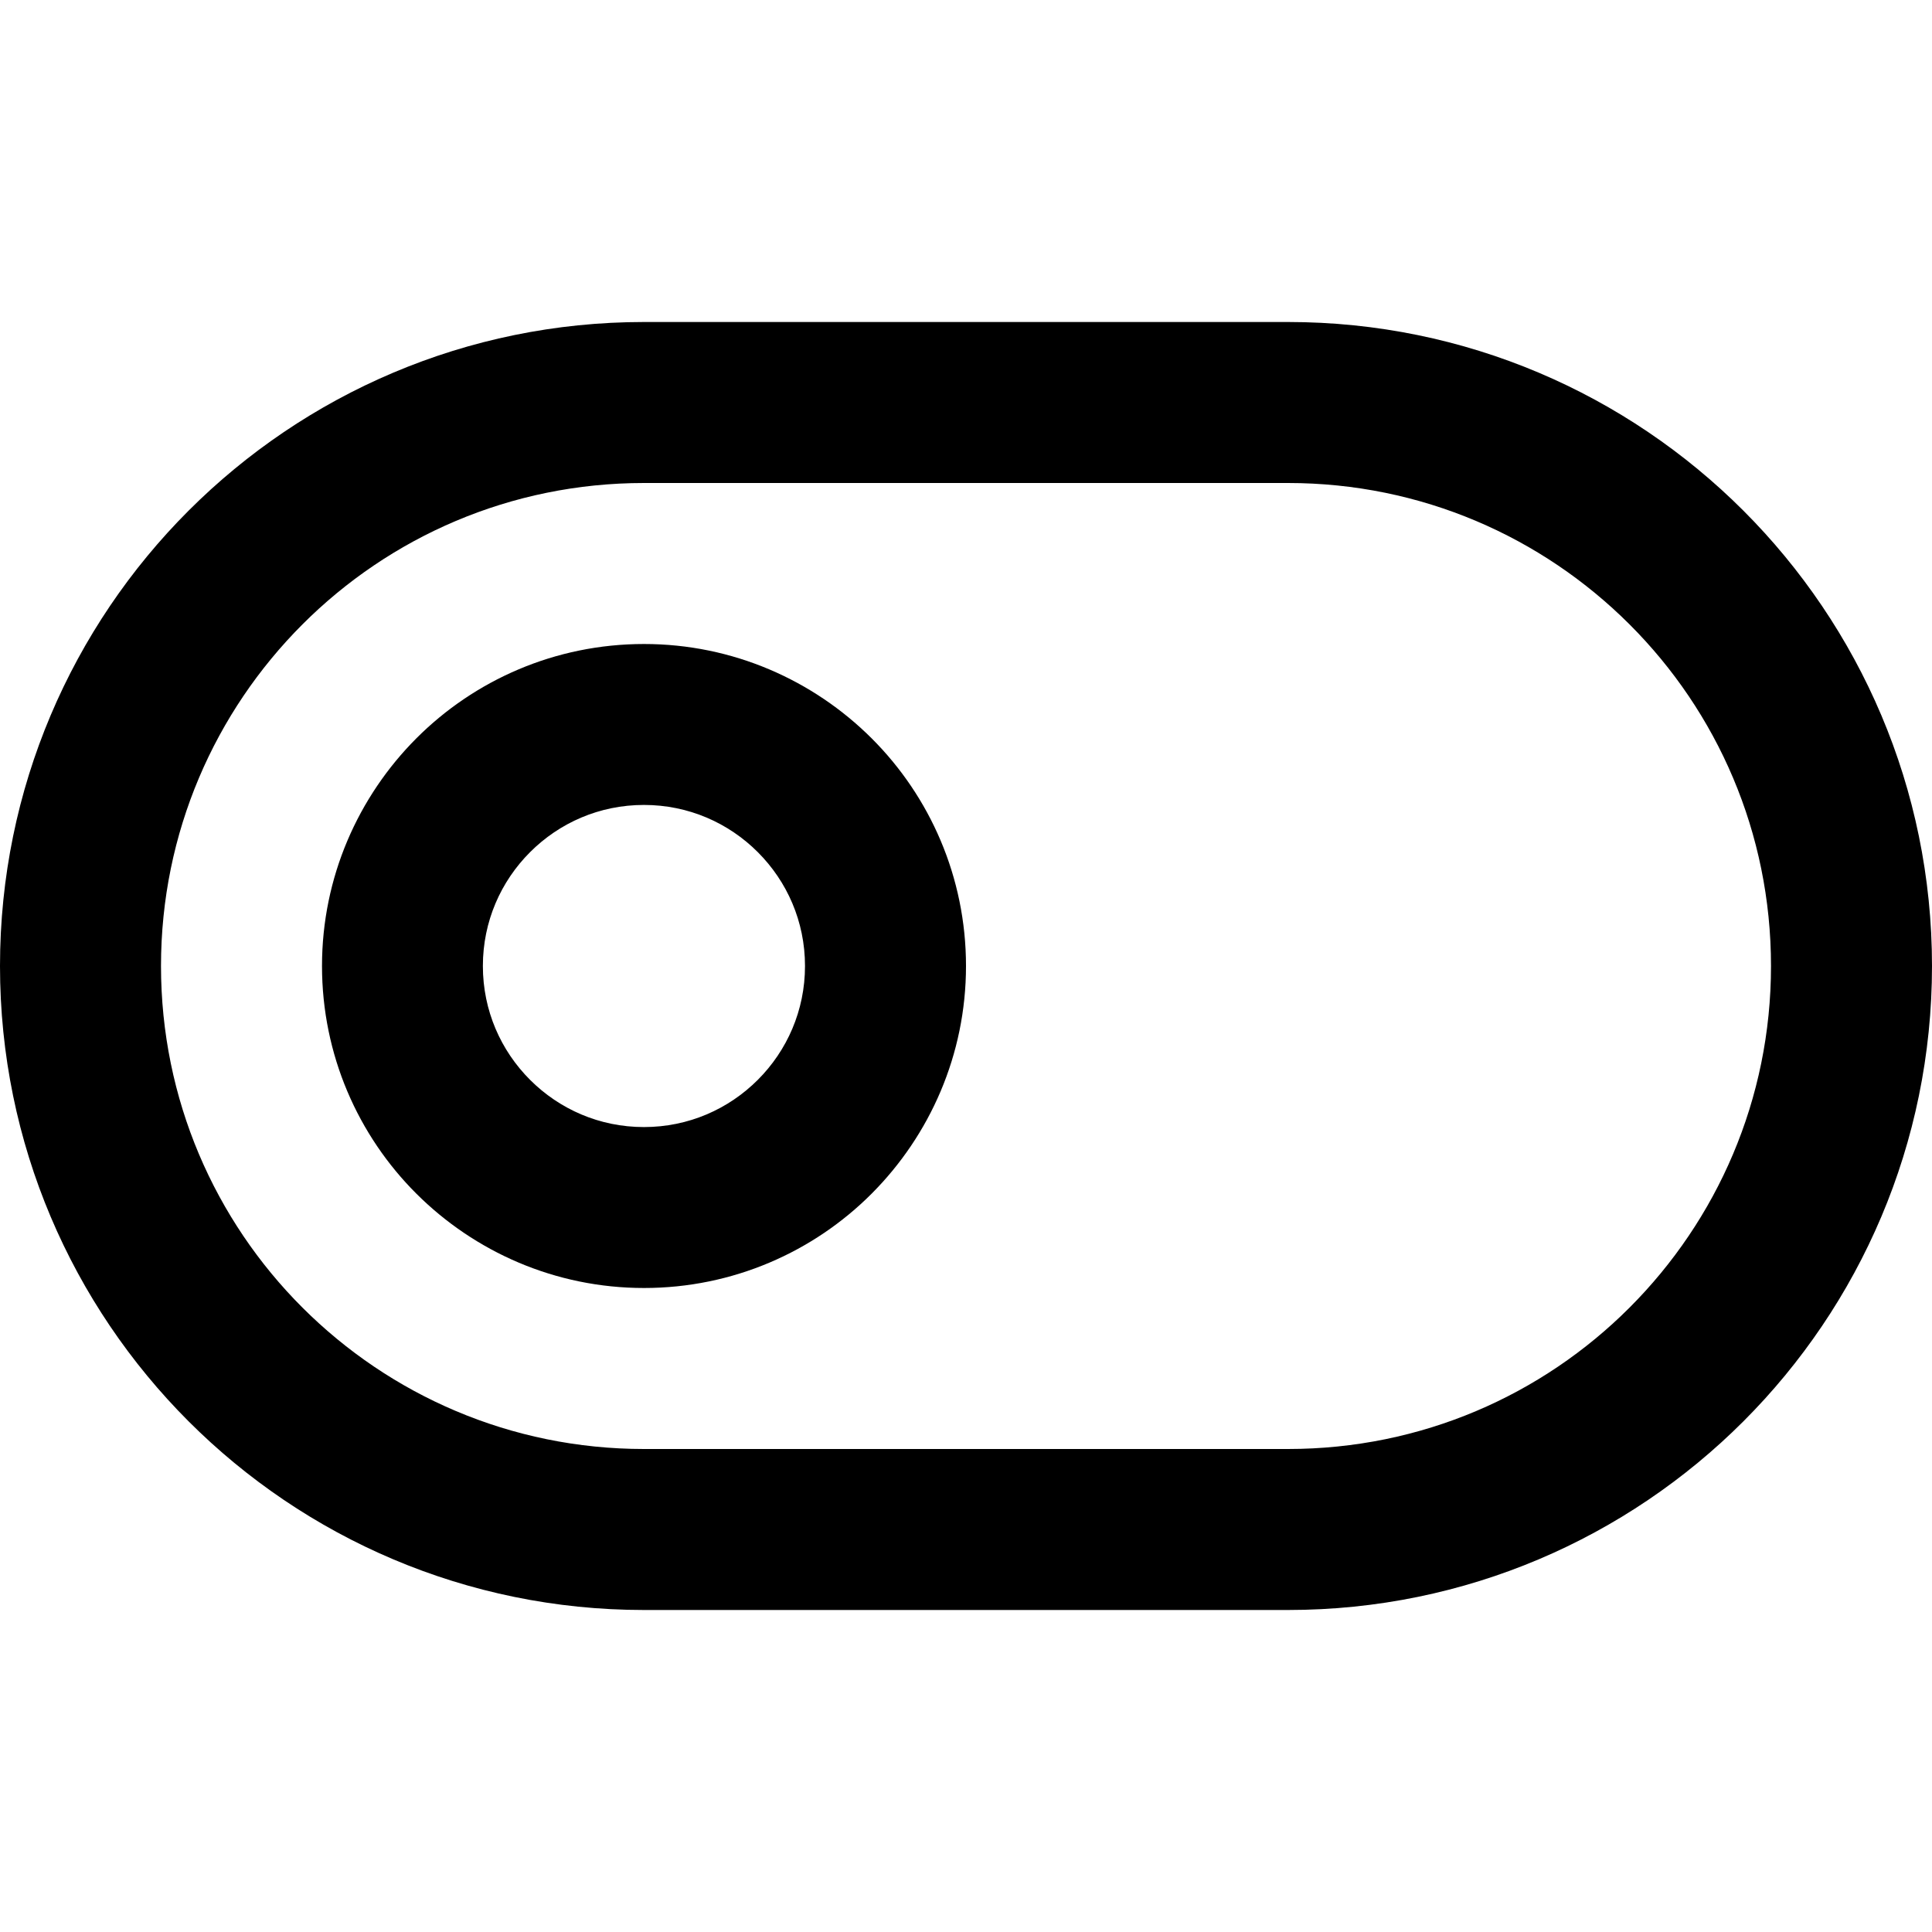 <!-- Generated by IcoMoon.io -->
<svg version="1.1" xmlns="http://www.w3.org/2000/svg" width="30" height="30" viewBox="0 0 30 30">
<title>toggle-left</title>
<path d="M10 5c-2.761 0-5.263 1.121-7.071 2.929s-2.929 4.31-2.929 7.071 1.121 5.263 2.929 7.071 4.31 2.929 7.071 2.929h10c2.761 0 5.263-1.121 7.071-2.929s2.929-4.31 2.929-7.071-1.121-5.263-2.929-7.071-4.31-2.929-7.071-2.929zM10 7.5h10c2.071 0 3.945 0.838 5.304 2.196s2.196 3.232 2.196 5.304-0.838 3.945-2.196 5.304-3.232 2.196-5.304 2.196h-10c-2.071 0-3.945-0.838-5.304-2.196s-2.196-3.233-2.196-5.304 0.838-3.945 2.196-5.304 3.232-2.196 5.304-2.196zM15 15c0-1.38-0.561-2.633-1.465-3.535s-2.155-1.465-3.535-1.465-2.633 0.561-3.535 1.465-1.465 2.155-1.465 3.535 0.561 2.633 1.465 3.535 2.155 1.465 3.535 1.465 2.633-0.561 3.535-1.465 1.465-2.155 1.465-3.535zM12.5 15c0 0.691-0.279 1.314-0.733 1.768s-1.076 0.733-1.768 0.733-1.314-0.279-1.768-0.733-0.733-1.076-0.733-1.768 0.279-1.314 0.733-1.768 1.076-0.733 1.768-0.733 1.314 0.279 1.768 0.733 0.733 1.076 0.733 1.768z"></path>
</svg>
